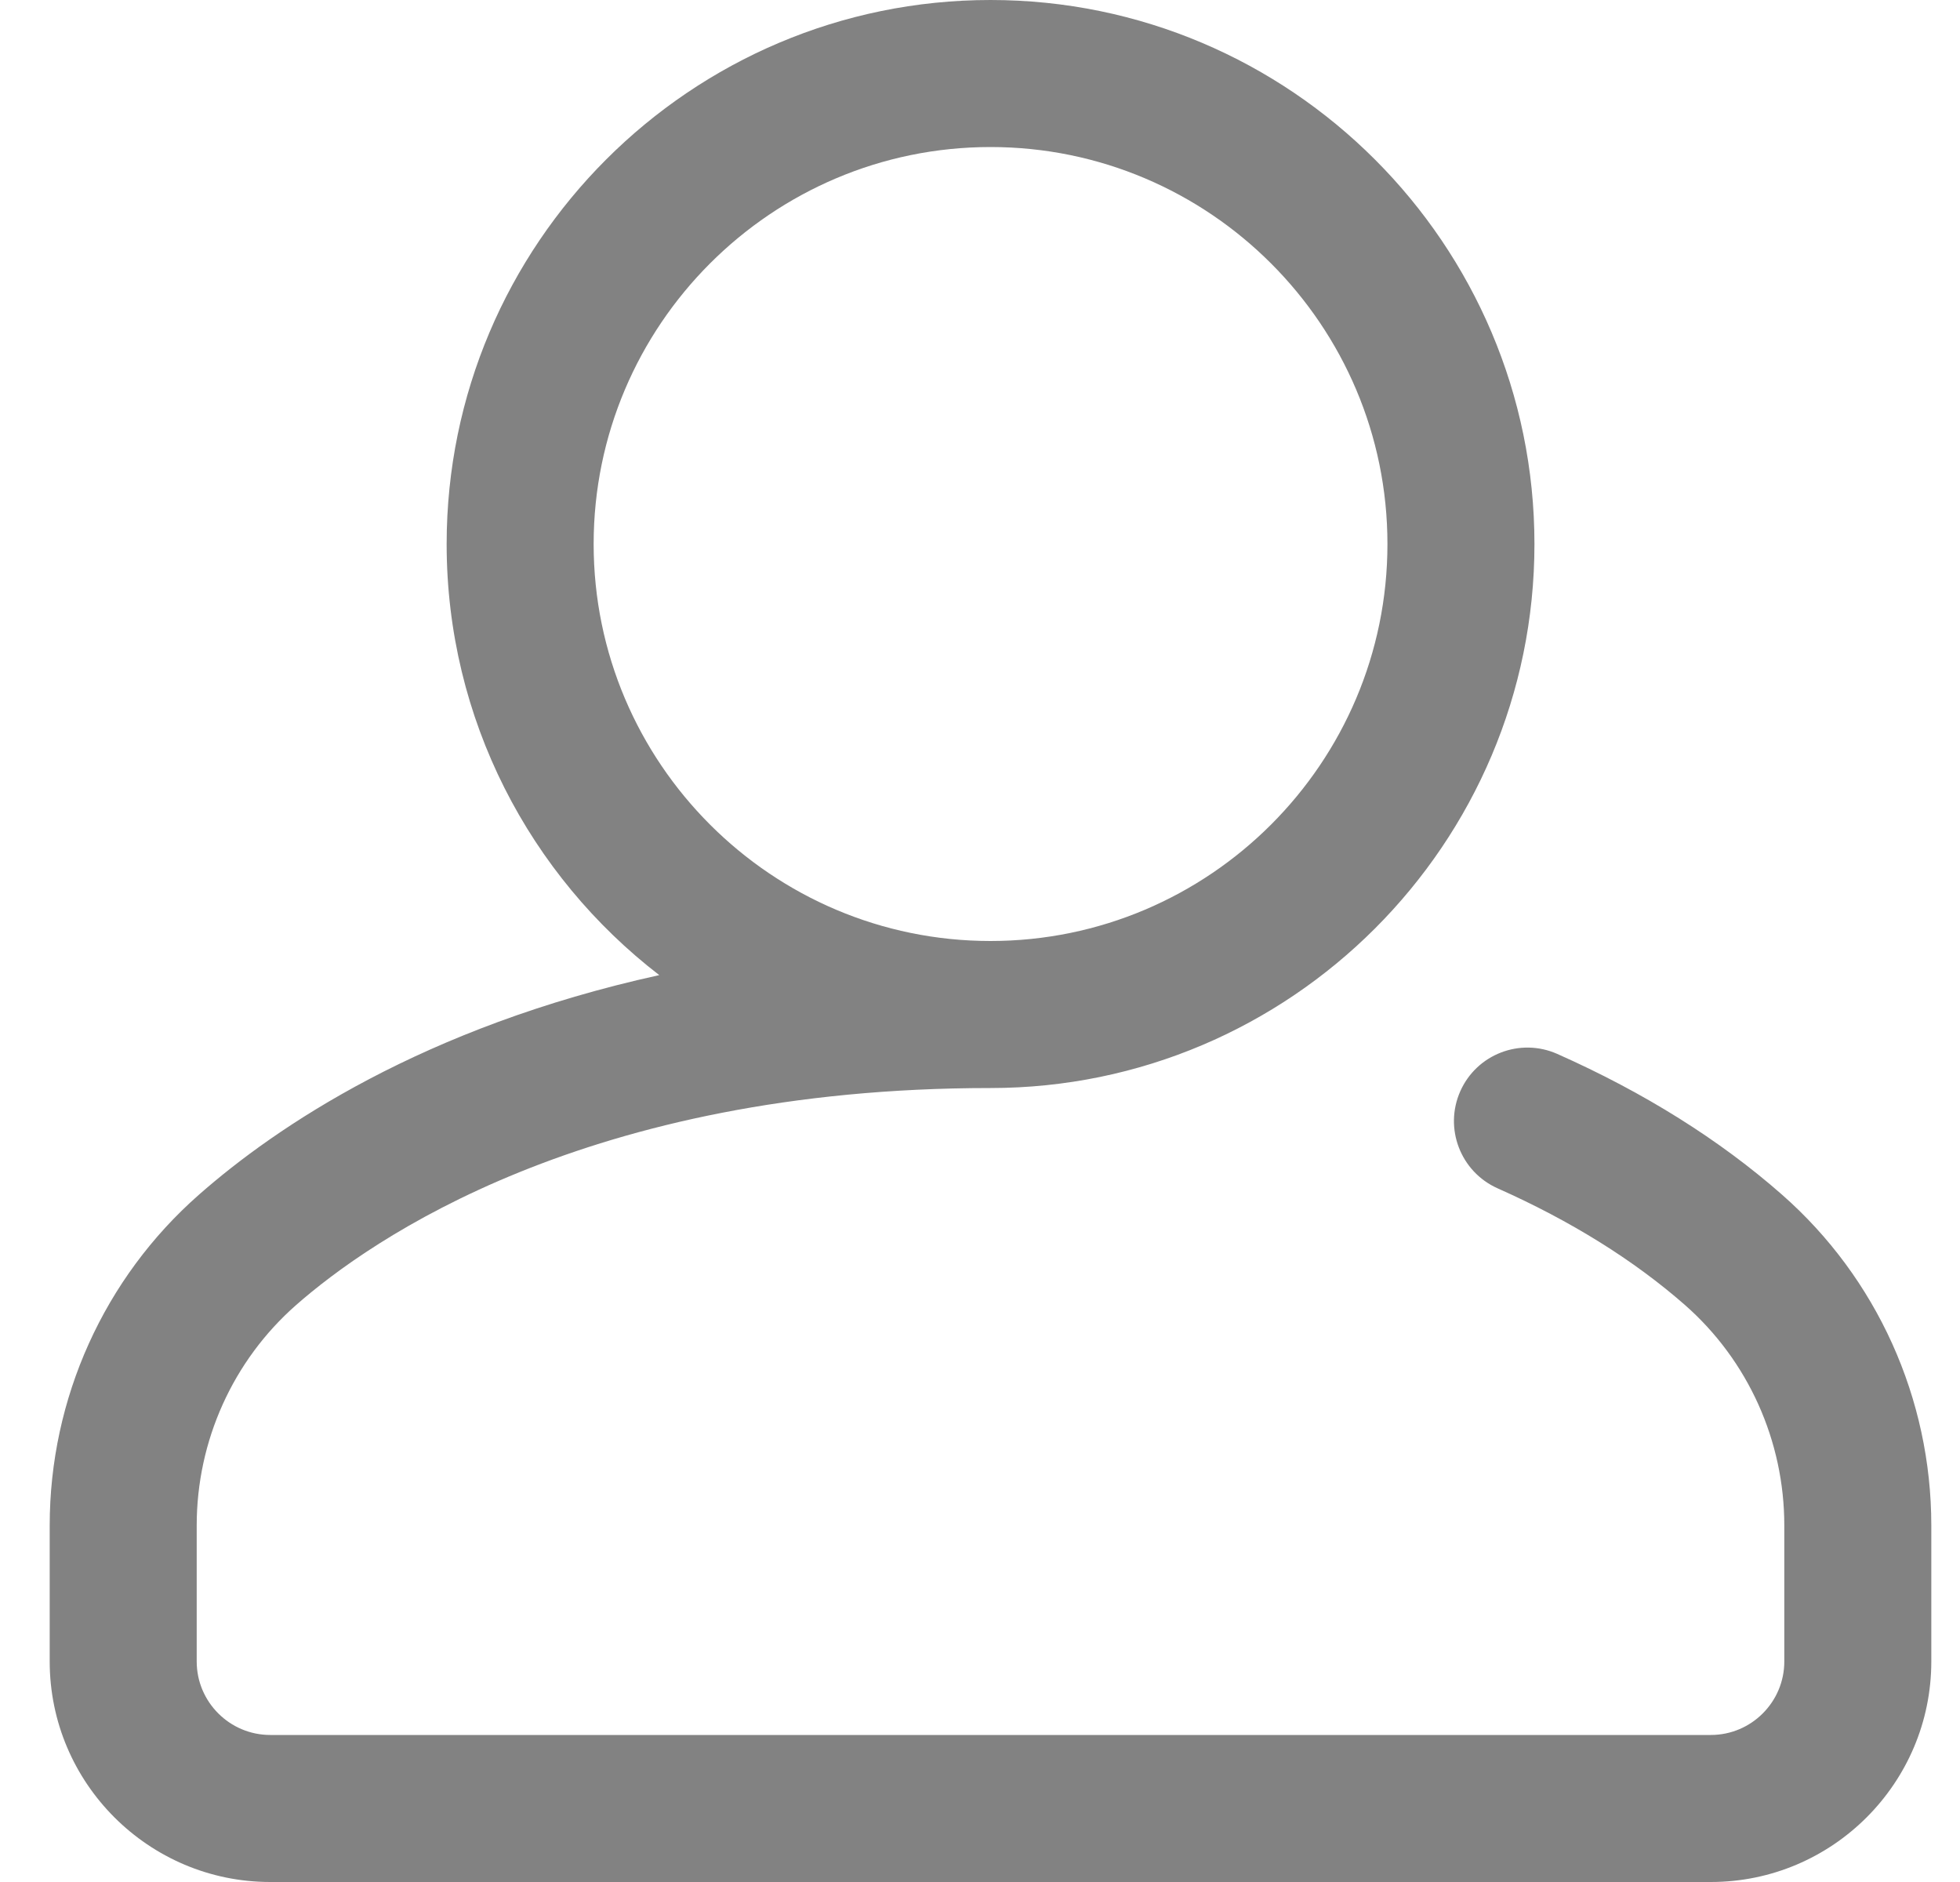 <svg width="25" height="24" viewBox="0 0 25 24" fill="none" xmlns="http://www.w3.org/2000/svg">
<path d="M22.73 15.235C21.935 14.536 20.971 13.932 19.863 13.44C19.39 13.23 18.836 13.443 18.626 13.916C18.416 14.389 18.629 14.943 19.102 15.154C20.035 15.569 20.84 16.07 21.493 16.643C22.298 17.351 22.759 18.375 22.759 19.453V21.188C22.759 21.704 22.339 22.125 21.822 22.125H3.447C2.93 22.125 2.509 21.704 2.509 21.188V19.453C2.509 18.375 2.971 17.351 3.776 16.643C4.723 15.811 7.483 13.875 12.634 13.875C16.459 13.875 19.572 10.763 19.572 6.938C19.572 3.112 16.459 0 12.634 0C8.809 0 5.697 3.112 5.697 6.938C5.697 9.174 6.761 11.166 8.409 12.435C5.393 13.098 3.517 14.374 2.538 15.235C1.328 16.298 0.634 17.835 0.634 19.453V21.188C0.634 22.738 1.896 24 3.447 24H21.822C23.373 24 24.634 22.738 24.634 21.188V19.453C24.634 17.835 23.94 16.298 22.73 15.235ZM7.572 6.938C7.572 4.146 9.843 1.875 12.634 1.875C15.426 1.875 17.697 4.146 17.697 6.938C17.697 9.729 15.426 12 12.634 12C9.843 12 7.572 9.729 7.572 6.938Z" fill="#828282"/>
</svg>
